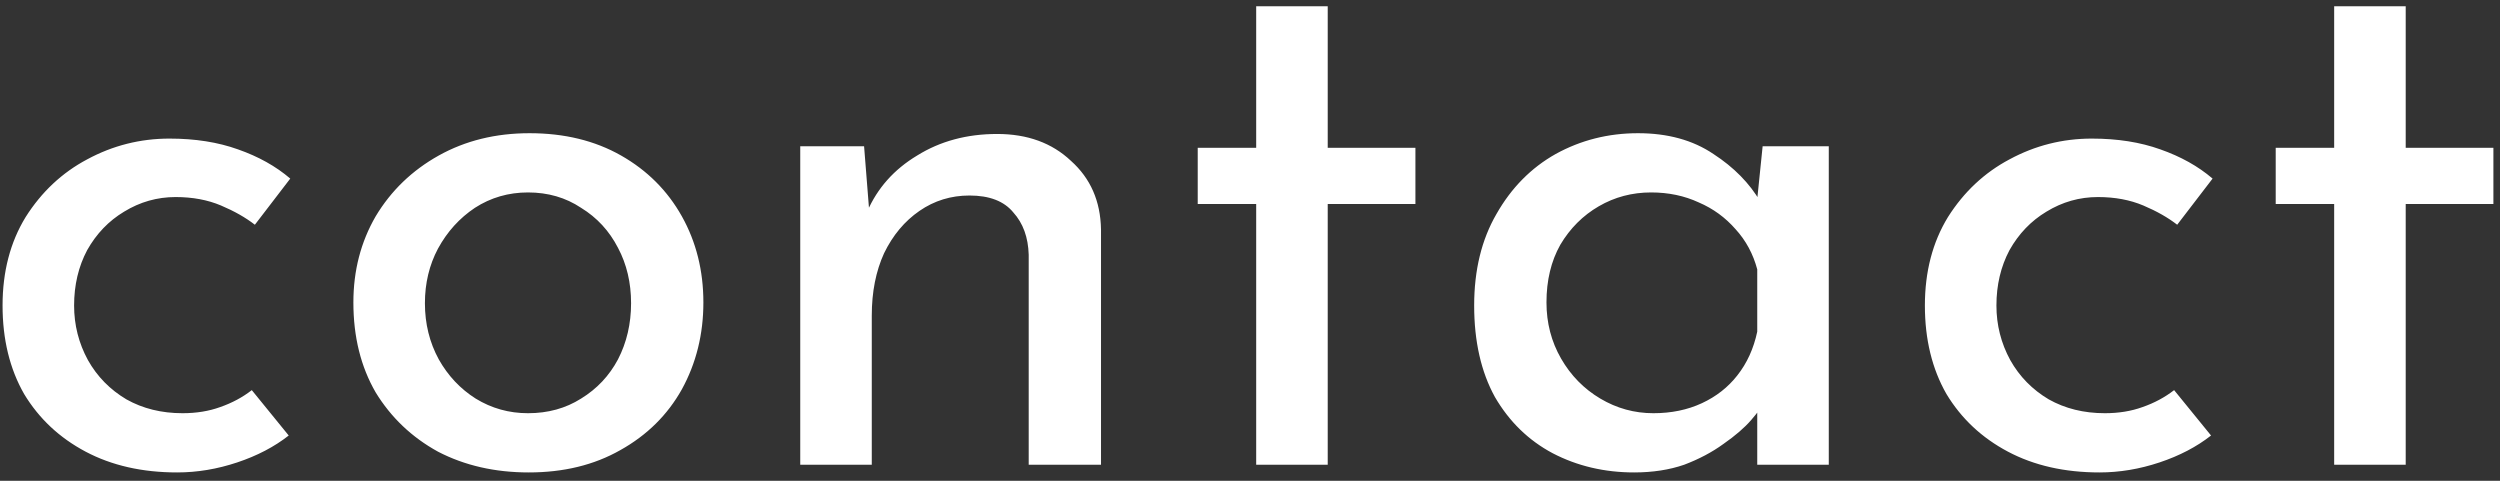 <svg width="156" height="30" viewBox="0 0 156 30" fill="none" xmlns="http://www.w3.org/2000/svg">
<rect x="0" y="0" width="156" height="30" fill="#333333" stroke="none"/>
<path d="M18.016 27.176C17.12 27.88 16.048 28.44 14.8 28.856C13.552 29.272 12.304 29.48 11.056 29.48C8.88 29.48 6.976 29.048 5.344 28.184C3.712 27.32 2.432 26.12 1.504 24.584C0.608 23.016 0.16 21.176 0.16 19.064C0.16 16.952 0.64 15.112 1.6 13.544C2.592 11.976 3.872 10.776 5.44 9.944C7.04 9.08 8.752 8.648 10.576 8.648C12.176 8.648 13.6 8.872 14.848 9.32C16.128 9.768 17.216 10.376 18.112 11.144L15.904 14.024C15.328 13.576 14.624 13.176 13.792 12.824C12.96 12.472 12.016 12.296 10.96 12.296C9.808 12.296 8.736 12.6 7.744 13.208C6.784 13.784 6.016 14.584 5.44 15.608C4.896 16.632 4.624 17.784 4.624 19.064C4.624 20.28 4.912 21.416 5.488 22.472C6.064 23.496 6.864 24.312 7.888 24.92C8.912 25.496 10.08 25.784 11.392 25.784C12.256 25.784 13.04 25.656 13.744 25.4C14.48 25.144 15.136 24.792 15.712 24.344L18.016 27.176ZM22.051 18.872C22.051 16.888 22.515 15.096 23.443 13.496C24.403 11.896 25.715 10.632 27.379 9.704C29.043 8.776 30.931 8.312 33.043 8.312C35.219 8.312 37.123 8.776 38.755 9.704C40.387 10.632 41.651 11.896 42.547 13.496C43.443 15.096 43.891 16.888 43.891 18.872C43.891 20.856 43.443 22.664 42.547 24.296C41.651 25.896 40.371 27.16 38.707 28.088C37.075 29.016 35.171 29.48 32.995 29.48C30.883 29.48 28.995 29.048 27.331 28.184C25.699 27.288 24.403 26.056 23.443 24.488C22.515 22.888 22.051 21.016 22.051 18.872ZM26.515 18.92C26.515 20.2 26.803 21.368 27.379 22.424C27.955 23.448 28.723 24.264 29.683 24.872C30.675 25.48 31.763 25.784 32.947 25.784C34.195 25.784 35.299 25.48 36.259 24.872C37.251 24.264 38.019 23.448 38.563 22.424C39.107 21.368 39.379 20.2 39.379 18.92C39.379 17.64 39.107 16.488 38.563 15.464C38.019 14.408 37.251 13.576 36.259 12.968C35.299 12.328 34.195 12.008 32.947 12.008C31.731 12.008 30.627 12.328 29.635 12.968C28.675 13.608 27.907 14.456 27.331 15.512C26.787 16.536 26.515 17.672 26.515 18.92ZM53.919 9.128L54.303 13.976L54.111 13.208C54.751 11.736 55.791 10.568 57.231 9.704C58.671 8.808 60.335 8.36 62.223 8.36C64.111 8.36 65.647 8.92 66.831 10.04C68.047 11.128 68.671 12.552 68.703 14.312V29H64.191V15.896C64.159 14.808 63.839 13.928 63.231 13.256C62.655 12.552 61.743 12.2 60.495 12.2C59.343 12.2 58.303 12.52 57.375 13.16C56.447 13.8 55.711 14.68 55.167 15.8C54.655 16.92 54.399 18.216 54.399 19.688V29H49.935V9.128H53.919ZM78.386 0.392H82.85V9.224H88.322V12.728H82.85V29H78.386V12.728H74.738V9.224H78.386V0.392ZM101.972 29.48C100.116 29.48 98.42 29.08 96.884 28.28C95.38 27.48 94.18 26.312 93.284 24.776C92.42 23.208 91.988 21.304 91.988 19.064C91.988 16.856 92.452 14.952 93.38 13.352C94.308 11.72 95.54 10.472 97.076 9.608C98.644 8.744 100.356 8.312 102.212 8.312C104.068 8.312 105.636 8.744 106.916 9.608C108.196 10.44 109.172 11.432 109.844 12.584L109.556 13.352L109.988 9.128H114.116V29H109.652V23.816L110.132 24.968C110.004 25.288 109.716 25.704 109.268 26.216C108.852 26.696 108.276 27.192 107.54 27.704C106.836 28.216 106.02 28.648 105.092 29C104.164 29.32 103.124 29.48 101.972 29.48ZM103.172 25.784C104.292 25.784 105.3 25.576 106.196 25.16C107.092 24.744 107.828 24.168 108.404 23.432C109.012 22.664 109.428 21.752 109.652 20.696V16.808C109.396 15.848 108.948 15.016 108.308 14.312C107.668 13.576 106.9 13.016 106.004 12.632C105.108 12.216 104.116 12.008 103.028 12.008C101.844 12.008 100.756 12.296 99.764 12.872C98.772 13.448 97.972 14.248 97.364 15.272C96.788 16.296 96.5 17.496 96.5 18.872C96.5 20.152 96.804 21.32 97.412 22.376C98.02 23.432 98.836 24.264 99.86 24.872C100.884 25.48 101.988 25.784 103.172 25.784ZM137.969 27.176C137.073 27.88 136.001 28.44 134.753 28.856C133.505 29.272 132.257 29.48 131.009 29.48C128.833 29.48 126.929 29.048 125.297 28.184C123.665 27.32 122.385 26.12 121.457 24.584C120.561 23.016 120.113 21.176 120.113 19.064C120.113 16.952 120.593 15.112 121.553 13.544C122.545 11.976 123.825 10.776 125.393 9.944C126.993 9.08 128.705 8.648 130.529 8.648C132.129 8.648 133.553 8.872 134.801 9.32C136.081 9.768 137.169 10.376 138.065 11.144L135.857 14.024C135.281 13.576 134.577 13.176 133.745 12.824C132.913 12.472 131.969 12.296 130.913 12.296C129.761 12.296 128.689 12.6 127.697 13.208C126.737 13.784 125.969 14.584 125.393 15.608C124.849 16.632 124.577 17.784 124.577 19.064C124.577 20.28 124.865 21.416 125.441 22.472C126.017 23.496 126.817 24.312 127.841 24.92C128.865 25.496 130.033 25.784 131.345 25.784C132.209 25.784 132.993 25.656 133.697 25.4C134.433 25.144 135.089 24.792 135.665 24.344L137.969 27.176ZM145.652 0.392H150.116V9.224H155.588V12.728H150.116V29H145.652V12.728H142.004V9.224H145.652V0.392Z" fill="white"/>
</svg>
